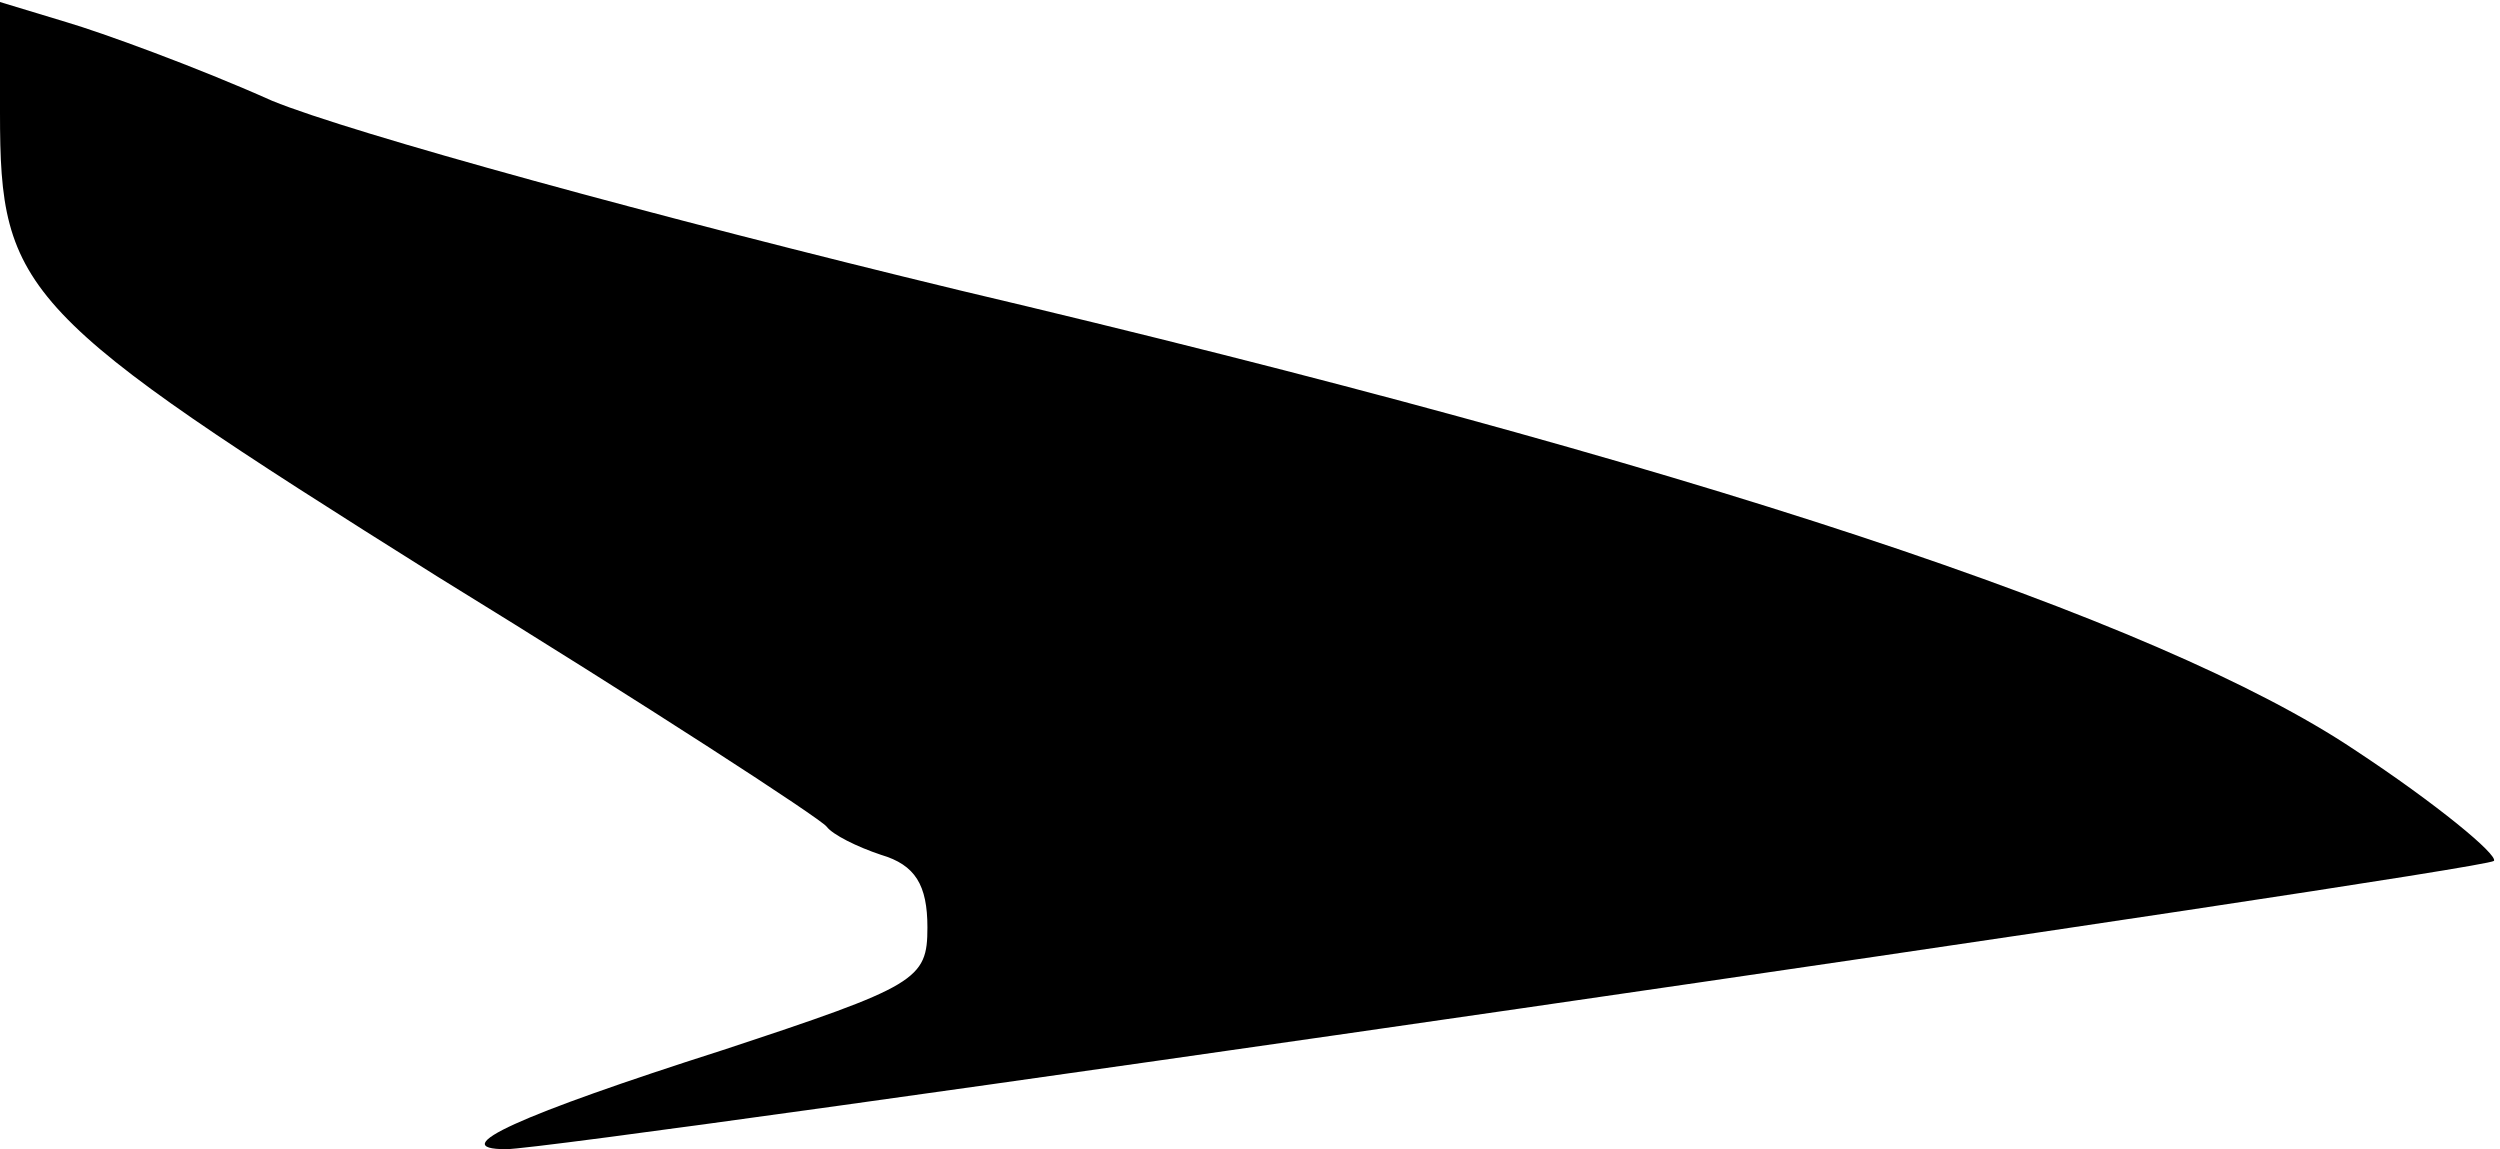 <?xml version="1.0" standalone="no"?>
<!DOCTYPE svg PUBLIC "-//W3C//DTD SVG 20010904//EN"
 "http://www.w3.org/TR/2001/REC-SVG-20010904/DTD/svg10.dtd">
<svg version="1.0" xmlns="http://www.w3.org/2000/svg"
 width="124pt" height="57pt" viewBox="0 0 124 57"
 preserveAspectRatio="xMidYMid meet">
<g transform="translate(0,57) scale(0.1,-0.1)"
fill="#000000" stroke="none">
<path fill="#000000" stroke="none" d="M0 514 c0 -89 10 -100 217 -230 104
-64 190 -120 193 -124 3 -4 15 -10 27 -14 17 -5 23 -15 23 -36 0 -26 -5 -29
-102 -61 -100 -32 -138 -49 -107 -49 29 0 981 138 986 143 2 3 -28 28 -69 55
-97 65 -328 142 -692 228 -149 36 -302 78 -341 94 -38 17 -85 34 -102 39 l-33
10 0 -55z"/>
</g>
</svg>
